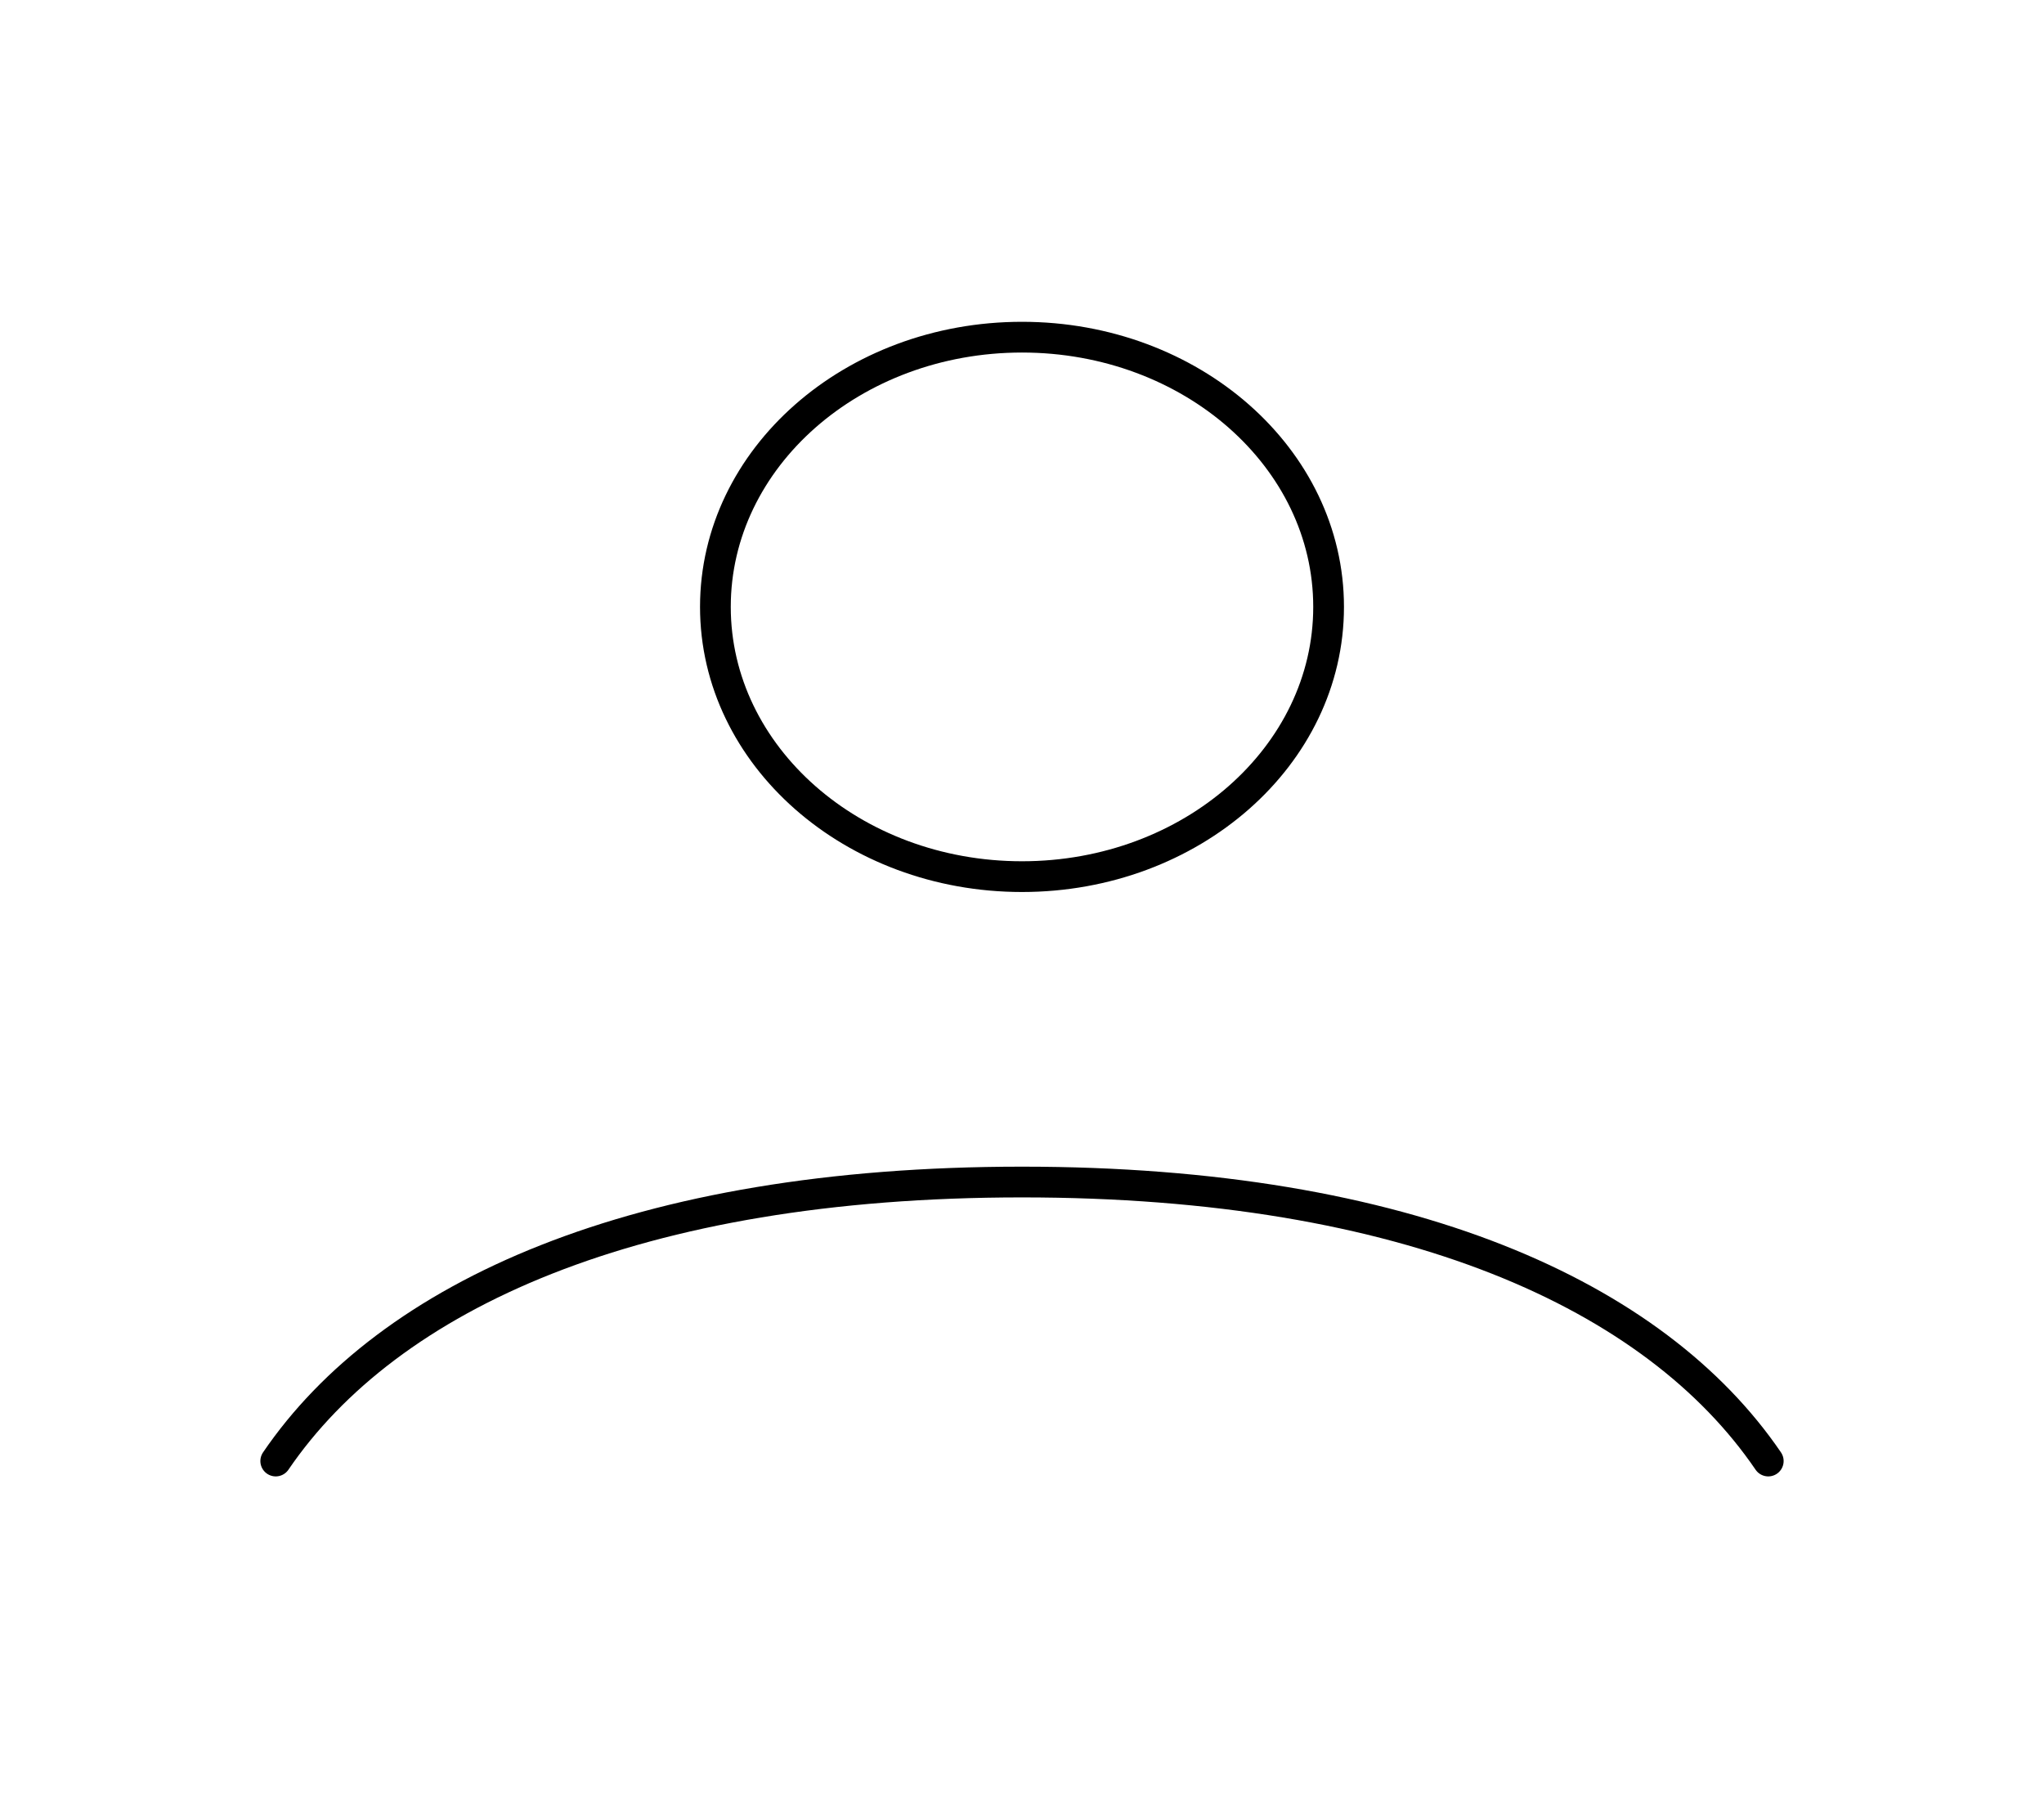 <svg width="133" height="117" viewBox="0 0 133 117" fill="none" xmlns="http://www.w3.org/2000/svg">
<g id="User Profile 5">
<path id="Icon" d="M17.942 95.062C25.287 84.285 41.385 76.909 66.5 76.909C91.615 76.909 107.713 84.285 115.058 95.062M86.45 39.487C86.45 49.18 77.518 57.038 66.5 57.038C55.482 57.038 46.55 49.18 46.55 39.487C46.55 29.795 55.482 21.938 66.5 21.938C77.518 21.938 86.45 29.795 86.45 39.487Z" stroke="black" stroke-width="2" stroke-linecap="round"/>
</g>
</svg>
